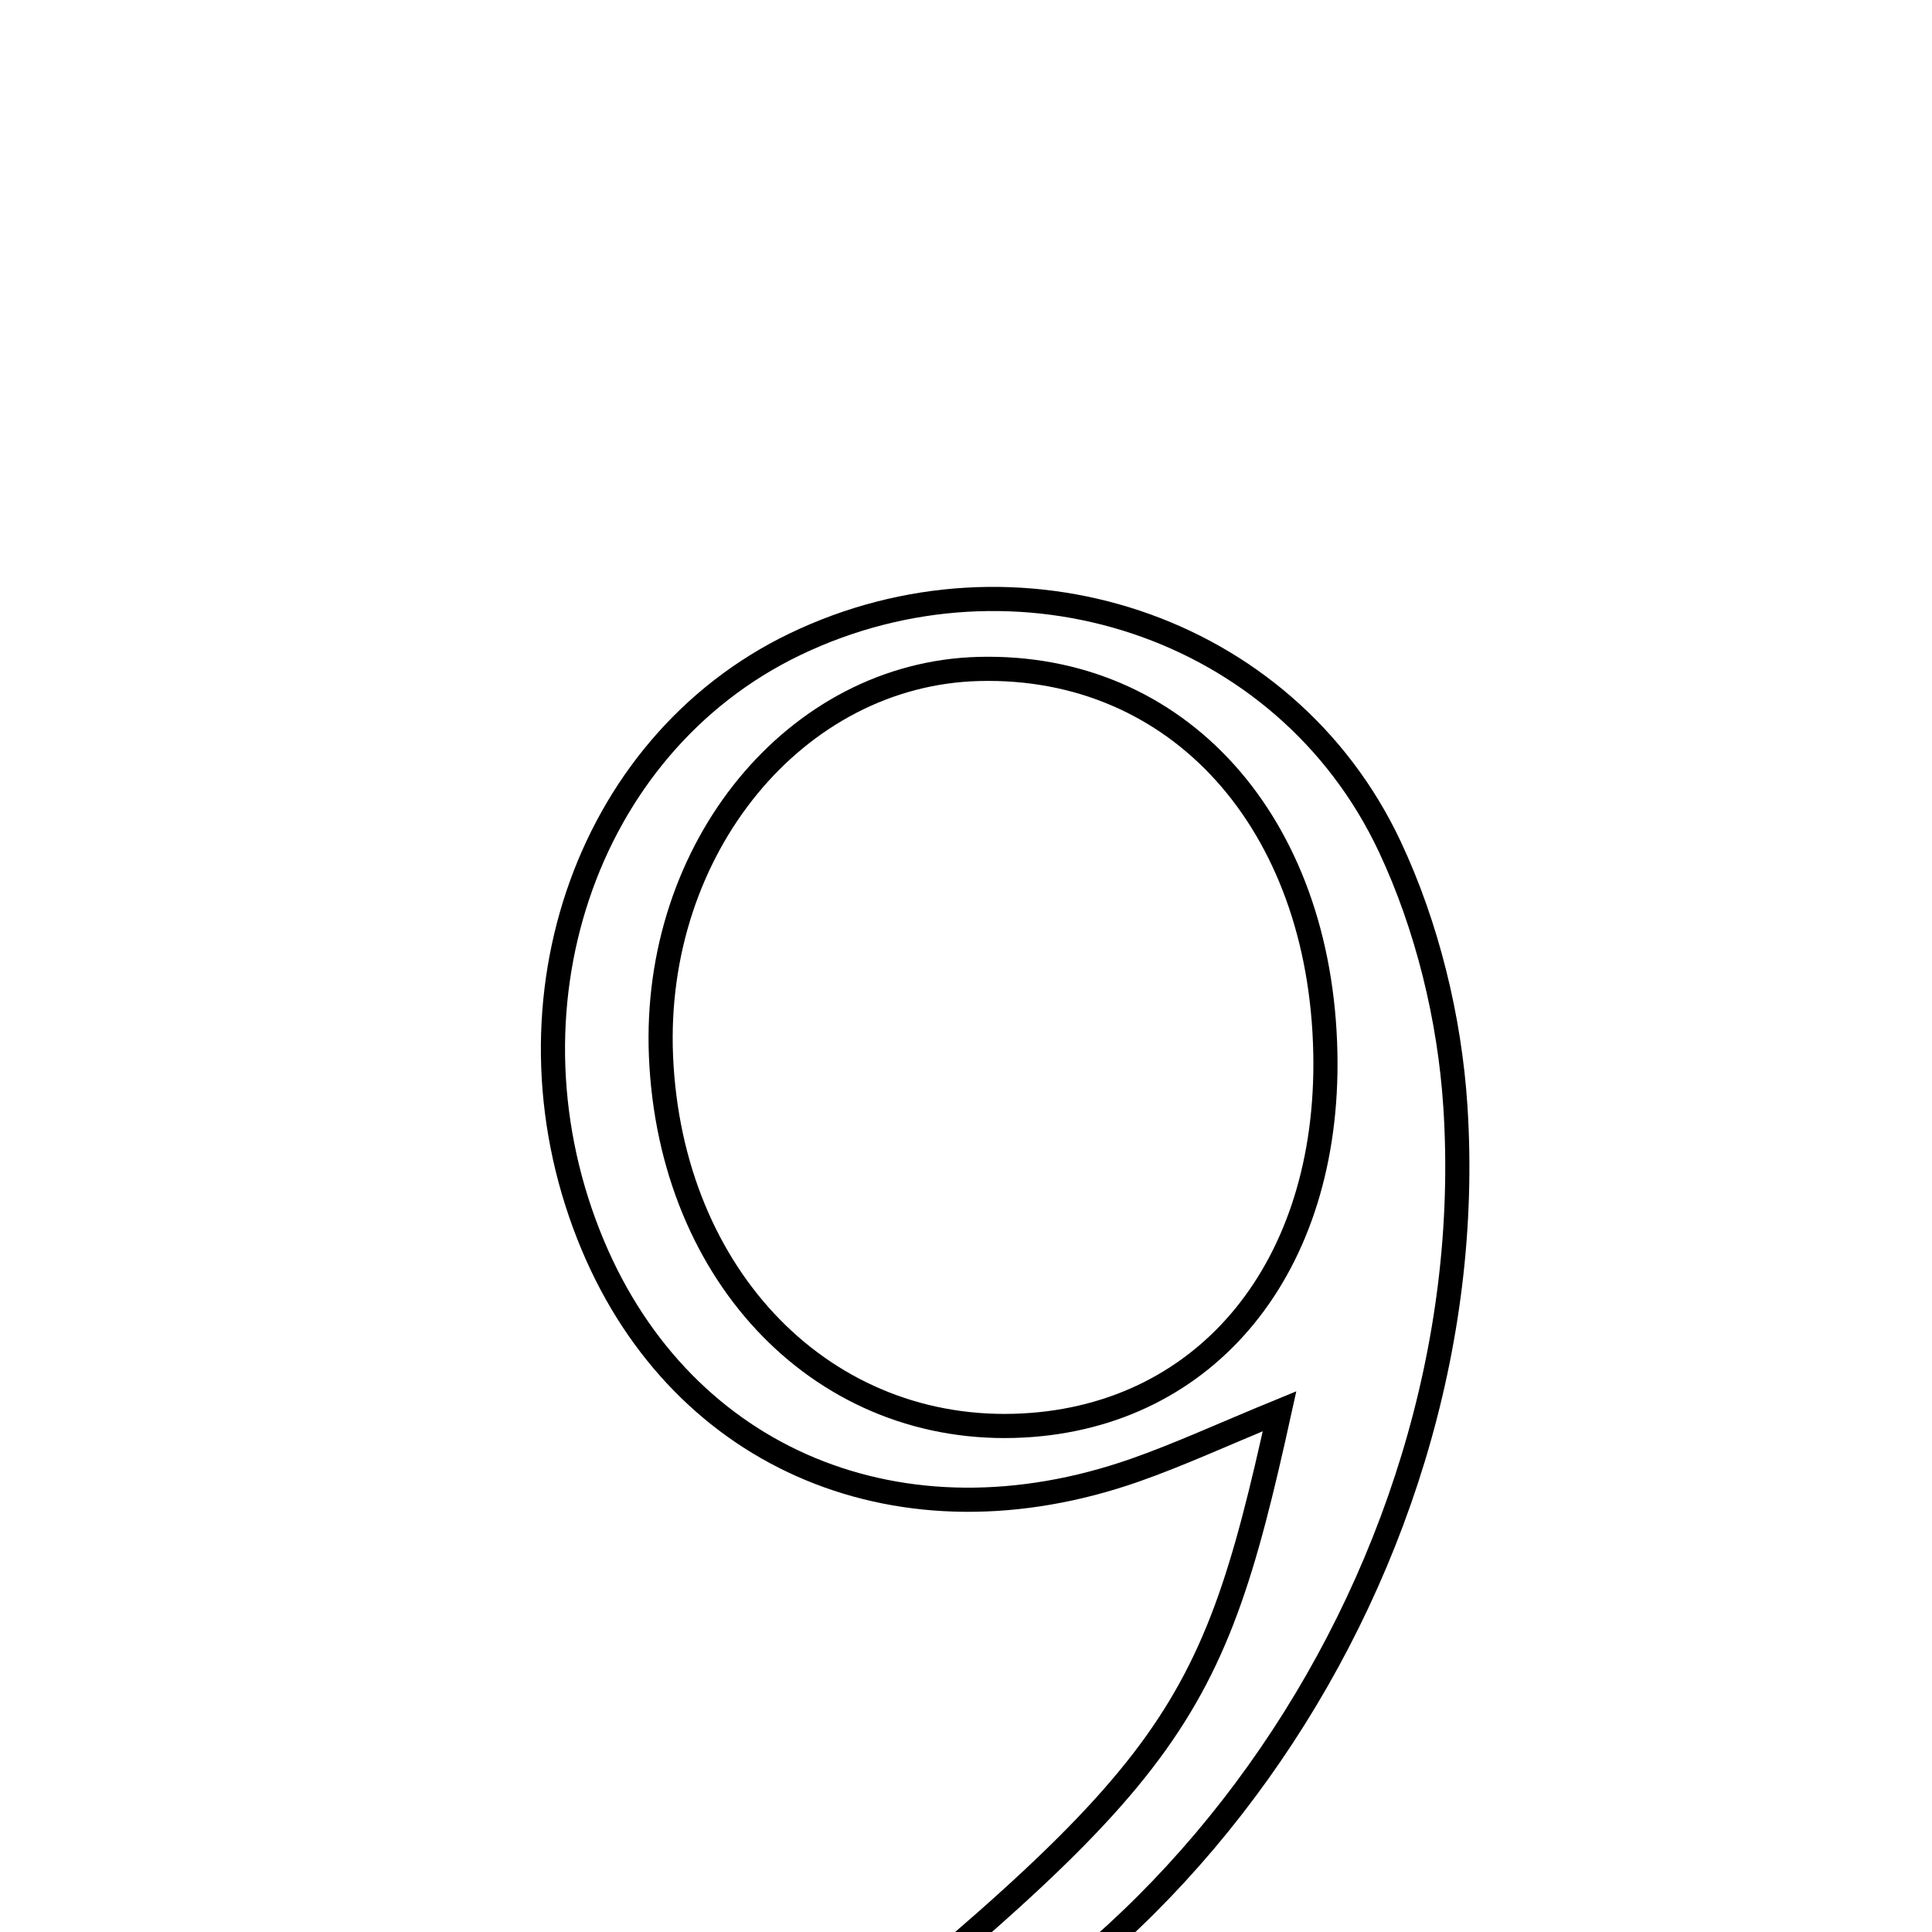 <svg xmlns="http://www.w3.org/2000/svg" viewBox="0.0 0.0 24.0 24.0" height="200px" width="200px"><path fill="none" stroke="black" stroke-width=".3" stroke-opacity="1.0"  filling="0" d="M9.87 8.006 C12.622 6.679 15.966 7.756 17.264 10.516 C17.728 11.504 18.008 12.648 18.079 13.741 C18.466 19.679 14.215 25.585 8.886 26.64 C14.573 22.086 15.015 21.529 15.895 17.531 C15.176 17.826 14.647 18.071 14.099 18.263 C11.207 19.276 8.49 18.145 7.366 15.473 C6.144 12.565 7.249 9.269 9.87 8.006"></path>
<path fill="none" stroke="black" stroke-width=".3" stroke-opacity="1.0"  filling="0" d="M12.16 8.31 C14.633 8.246 16.409 10.217 16.464 13.087 C16.515 15.73 15.006 17.586 12.71 17.708 C10.25 17.839 8.327 15.877 8.211 13.119 C8.103 10.536 9.884 8.368 12.16 8.31"></path></svg>
